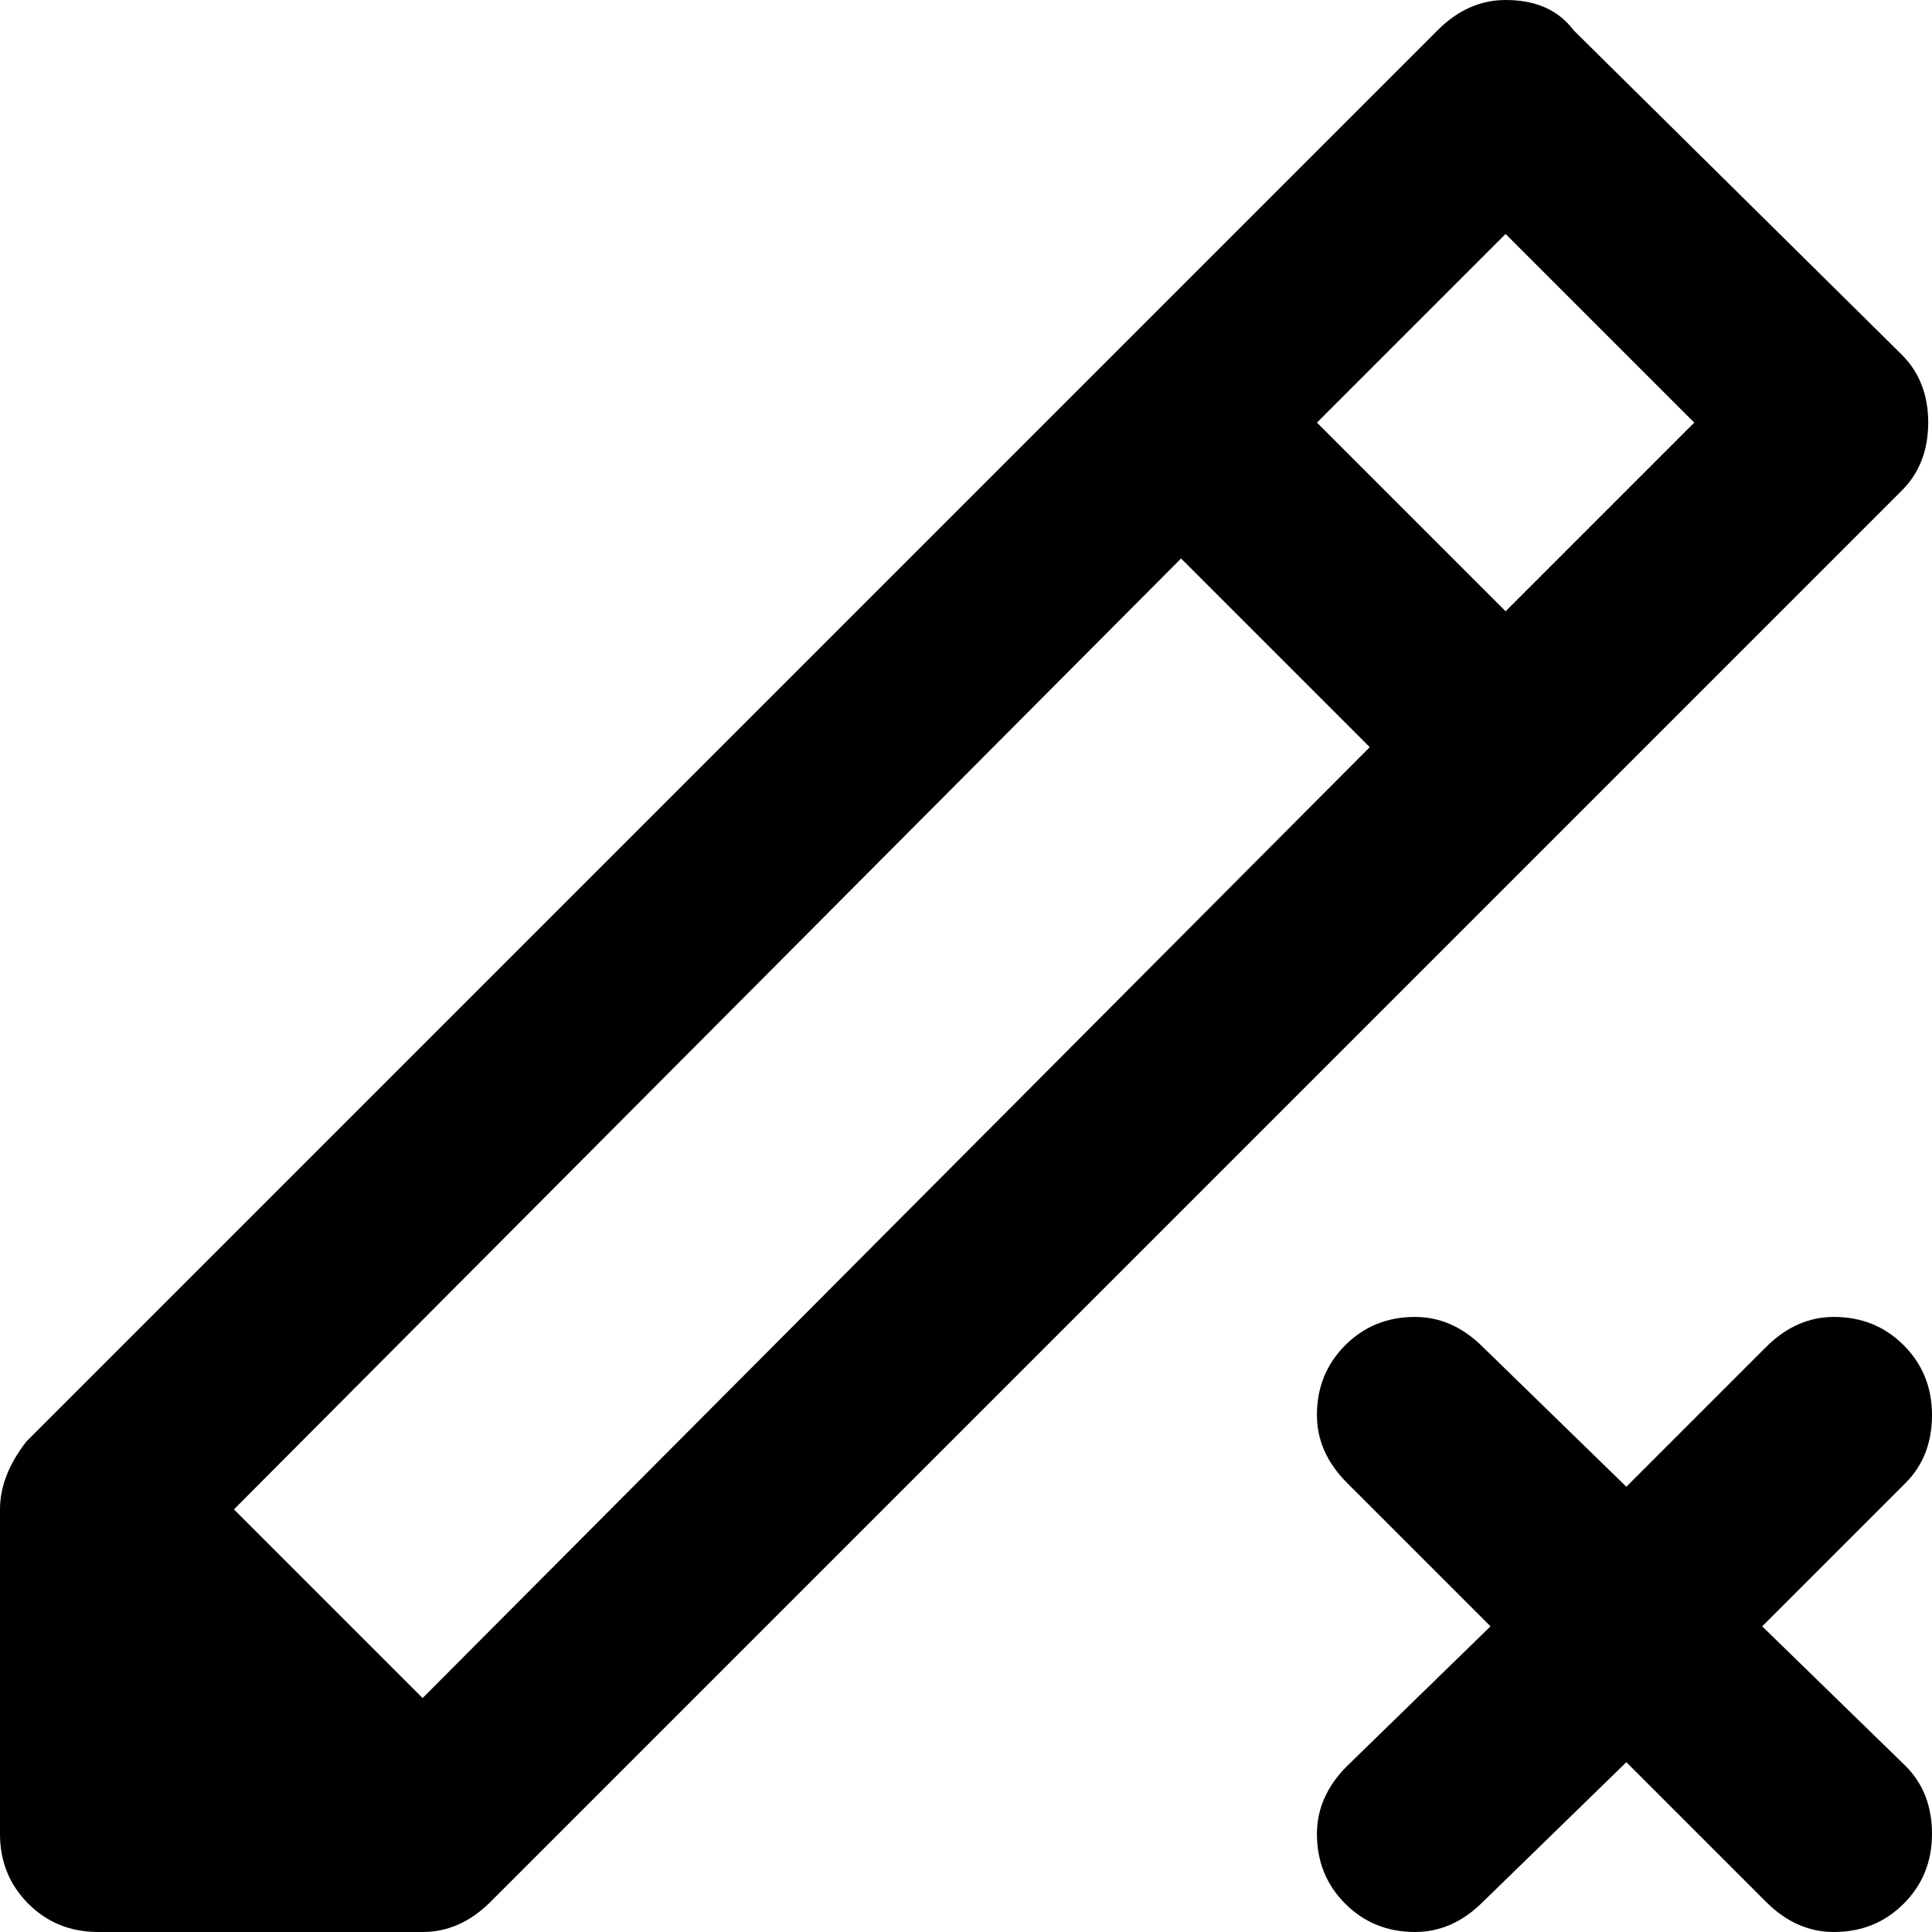 <svg xmlns="http://www.w3.org/2000/svg" viewBox="0 0 512 512">
	<path d="M504 94q7 7 7 18t-7 18L130 504q-8 8-18 8H26q-11 0-18.5-7.5T0 486v-86q0-9 7-18L381 8q8-8 18-8 12 0 18 8zm1 374q7 7 7 18t-7.5 18.5T486 512q-10 0-18-8l-37-37-38 37q-8 8-18 8-11 0-18.5-7.5T349 486q0-10 8-18l38-37-38-38q-8-8-8-18 0-11 7.5-18.5T375 349q10 0 18 8l38 37 37-37q8-8 18-8 11 0 18.5 7.5T512 375t-7 18l-38 38zM363 198l-50-50L62 400l50 50zm86-86l-50-50-50 50 50 50z"/>
</svg>